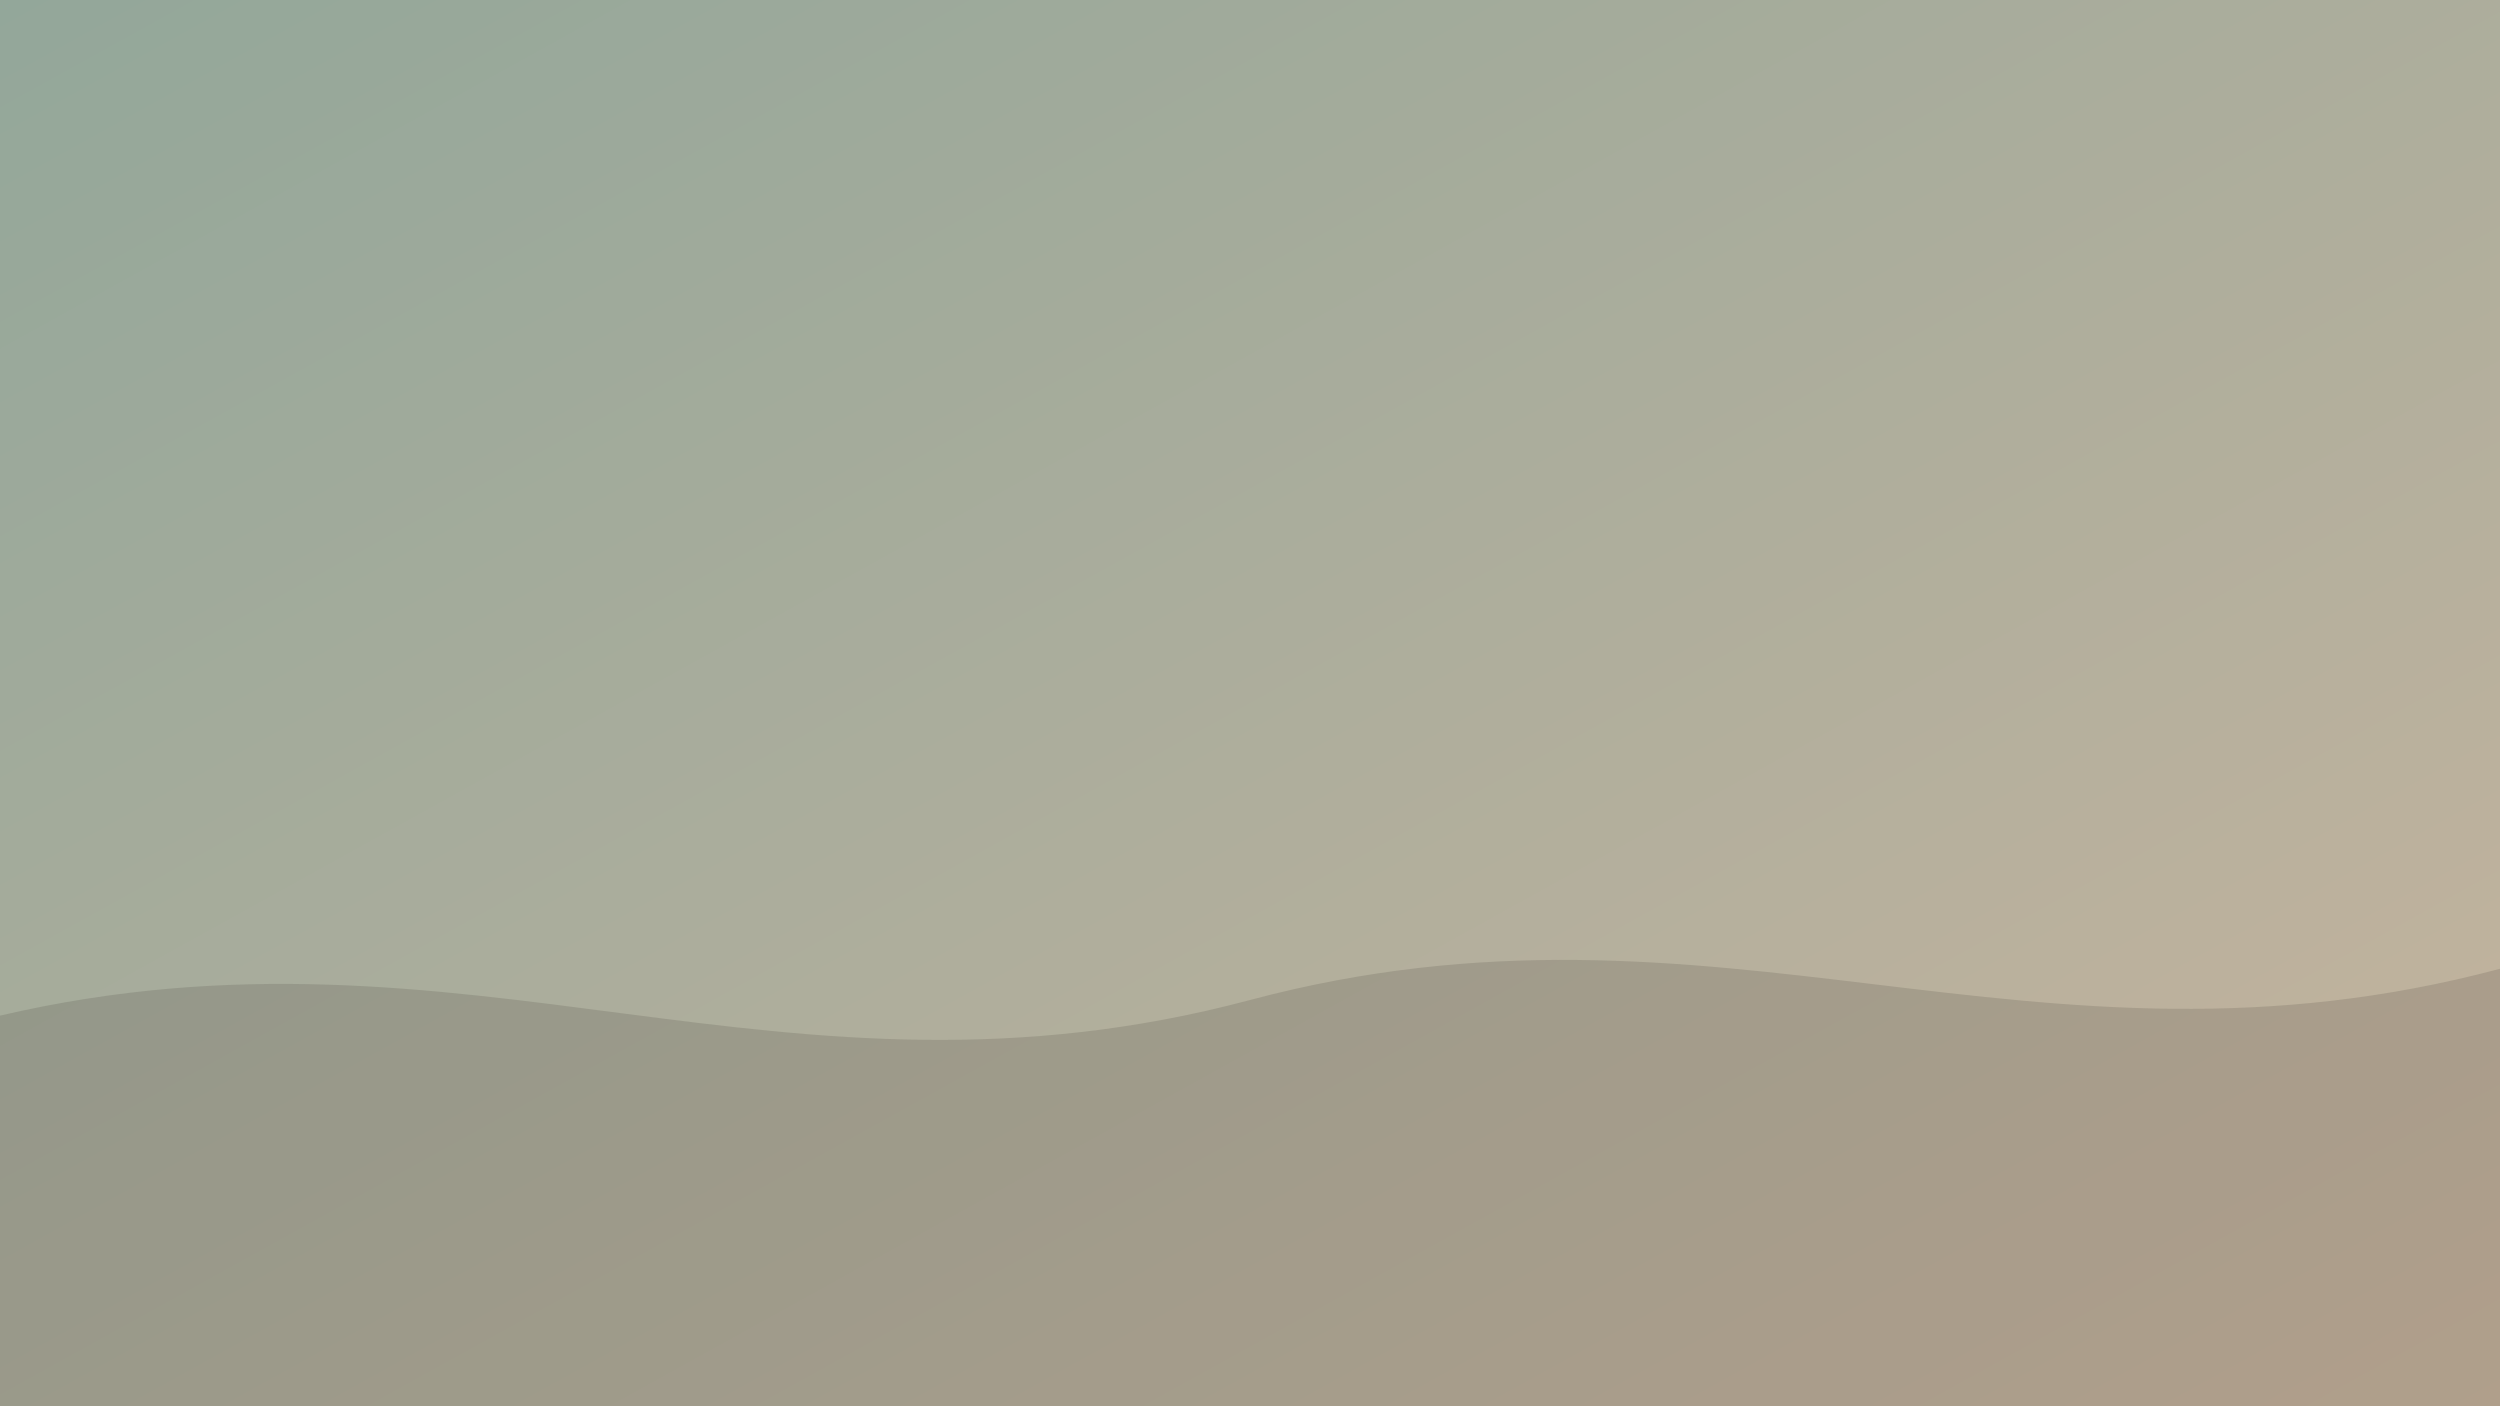 <svg xmlns="http://www.w3.org/2000/svg" width="1600" height="900" viewBox="0 0 1600 900" preserveAspectRatio="xMidYMid slice">
  <defs>
    <linearGradient id="g" x1="0" x2="1" y1="0" y2="1">
      <stop offset="0%" stop-color="#93a79a"/>
      <stop offset="100%" stop-color="#c7b49e"/>
    </linearGradient>
  </defs>
  <rect width="1600" height="900" fill="url(#g)"/>
  <!-- subtle hills -->
  <g opacity="0.15">
    <path d="M0 650 C300 580 500 720 800 640 C1100 560 1300 700 1600 620 L1600 900 L0 900 Z" fill="#2f2a24"/>
  </g>
</svg>


